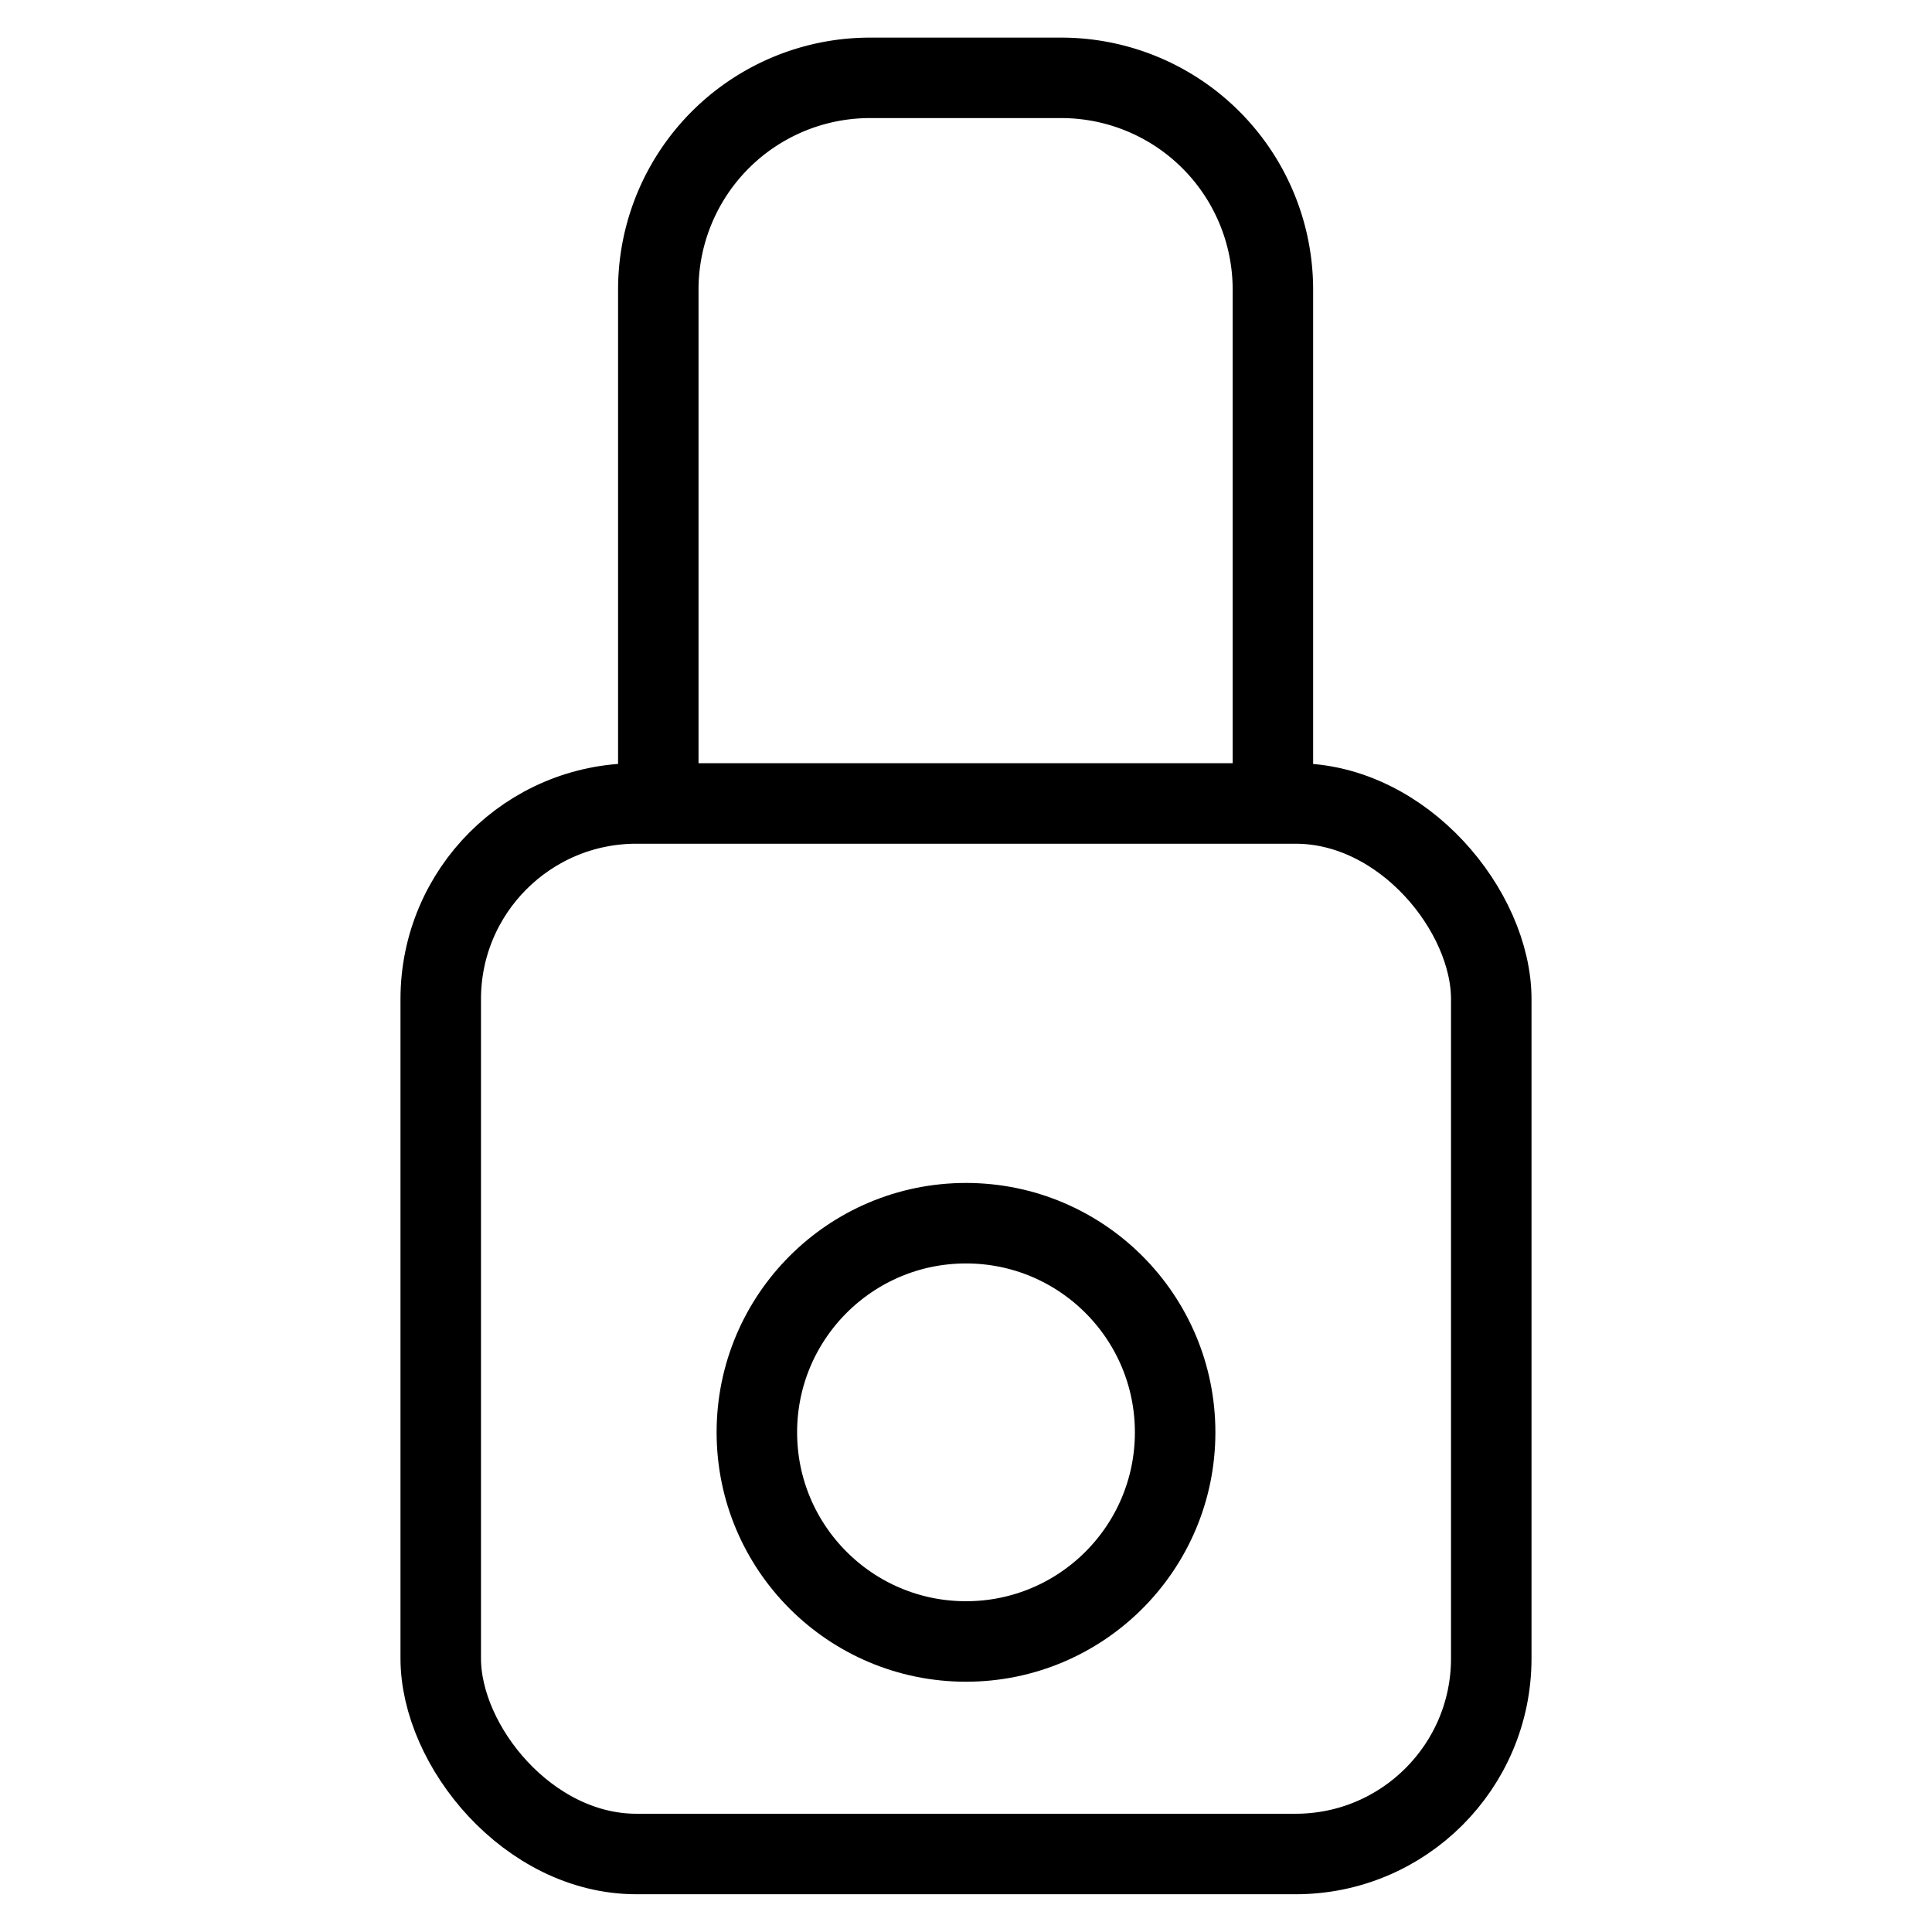 <?xml version="1.0" encoding="UTF-8" standalone="no"?>
<!-- Created with Inkscape (http://www.inkscape.org/) -->

<svg
   width="24"
   height="24"
   viewBox="0 0 24 24"
   version="1.1"
   id="svg1"
   inkscape:version="1.3.2 (091e20e, 2023-11-25, custom)"
   sodipodi:docname="lock-orig.svg"
   xmlns:inkscape="http://www.inkscape.org/namespaces/inkscape"
   xmlns:sodipodi="http://sodipodi.sourceforge.net/DTD/sodipodi-0.dtd"
   xmlns="http://www.w3.org/2000/svg"
   xmlns:svg="http://www.w3.org/2000/svg">
  <sodipodi:namedview
     id="namedview1"
     pagecolor="#505050"
     bordercolor="#eeeeee"
     borderopacity="1"
     inkscape:showpageshadow="0"
     inkscape:pageopacity="0"
     inkscape:pagecheckerboard="0"
     inkscape:deskcolor="#505050"
     inkscape:document-units="mm"
     showguides="false"
     inkscape:zoom="22.150168"
     inkscape:cx="8.0360563"
     inkscape:cy="14.875733"
     inkscape:window-width="1920"
     inkscape:window-height="991"
     inkscape:window-x="-9"
     inkscape:window-y="-9"
     inkscape:window-maximized="1"
     inkscape:current-layer="layer1" />
  <defs
     id="defs1">
    <inkscape:path-effect
       effect="fillet_chamfer"
       id="path-effect1"
       is_visible="true"
       lpeversion="1"
       nodesatellites_param="F,0,0,1,0,0,0,1 @ F,0,0,1,0,2.126,0,1 @ F,0,1,1,0,2.126,0,1 @ F,0,0,1,0,0,0,1"
       radius="0"
       unit="px"
       method="auto"
       mode="F"
       chamfer_steps="1"
       flexible="false"
       use_knot_distance="true"
       apply_no_radius="true"
       apply_with_radius="true"
       only_selected="false"
       hide_knots="false" />
  </defs>
  <g
     inkscape:label="Layer 1"
     inkscape:groupmode="layer"
     id="layer1">
    <rect
       style="fill:none;stroke:#000000;stroke-width:1;stroke-linecap:round;stroke-dasharray:none;stroke-opacity:1;paint-order:normal"
       id="rect1"
       width="13.05"
       height="13.05"
       x="5.475"
       y="9.981"
       ry="2.43" />
    <path
       style="fill:none;stroke:#000000;stroke-width:0.808;stroke-linecap:round;stroke-dasharray:none;stroke-opacity:1;paint-order:normal"
       d="M 16.086,11.646 V 6.718 A 2.126,2.126 45 0 0 13.959,4.591 H 12.041 A 2.126,2.126 135 0 0 9.914,6.718 v 4.928"
       id="path1"
       sodipodi:nodetypes="cccc"
       inkscape:path-effect="#path-effect1"
       inkscape:original-d="M 16.085748,11.646099 V 4.5913721 H 9.9142522 v 7.0547269"
       transform="matrix(1.237,0,0,1.237,-4.086,-4.712)" />
    <circle
       style="fill:none;stroke:#000000;stroke-width:1;stroke-linecap:round;stroke-dasharray:none;stroke-opacity:1;paint-order:normal"
       id="path2"
       cx="12"
       cy="17.793"
       r="2.598" />
  </g>
</svg>
